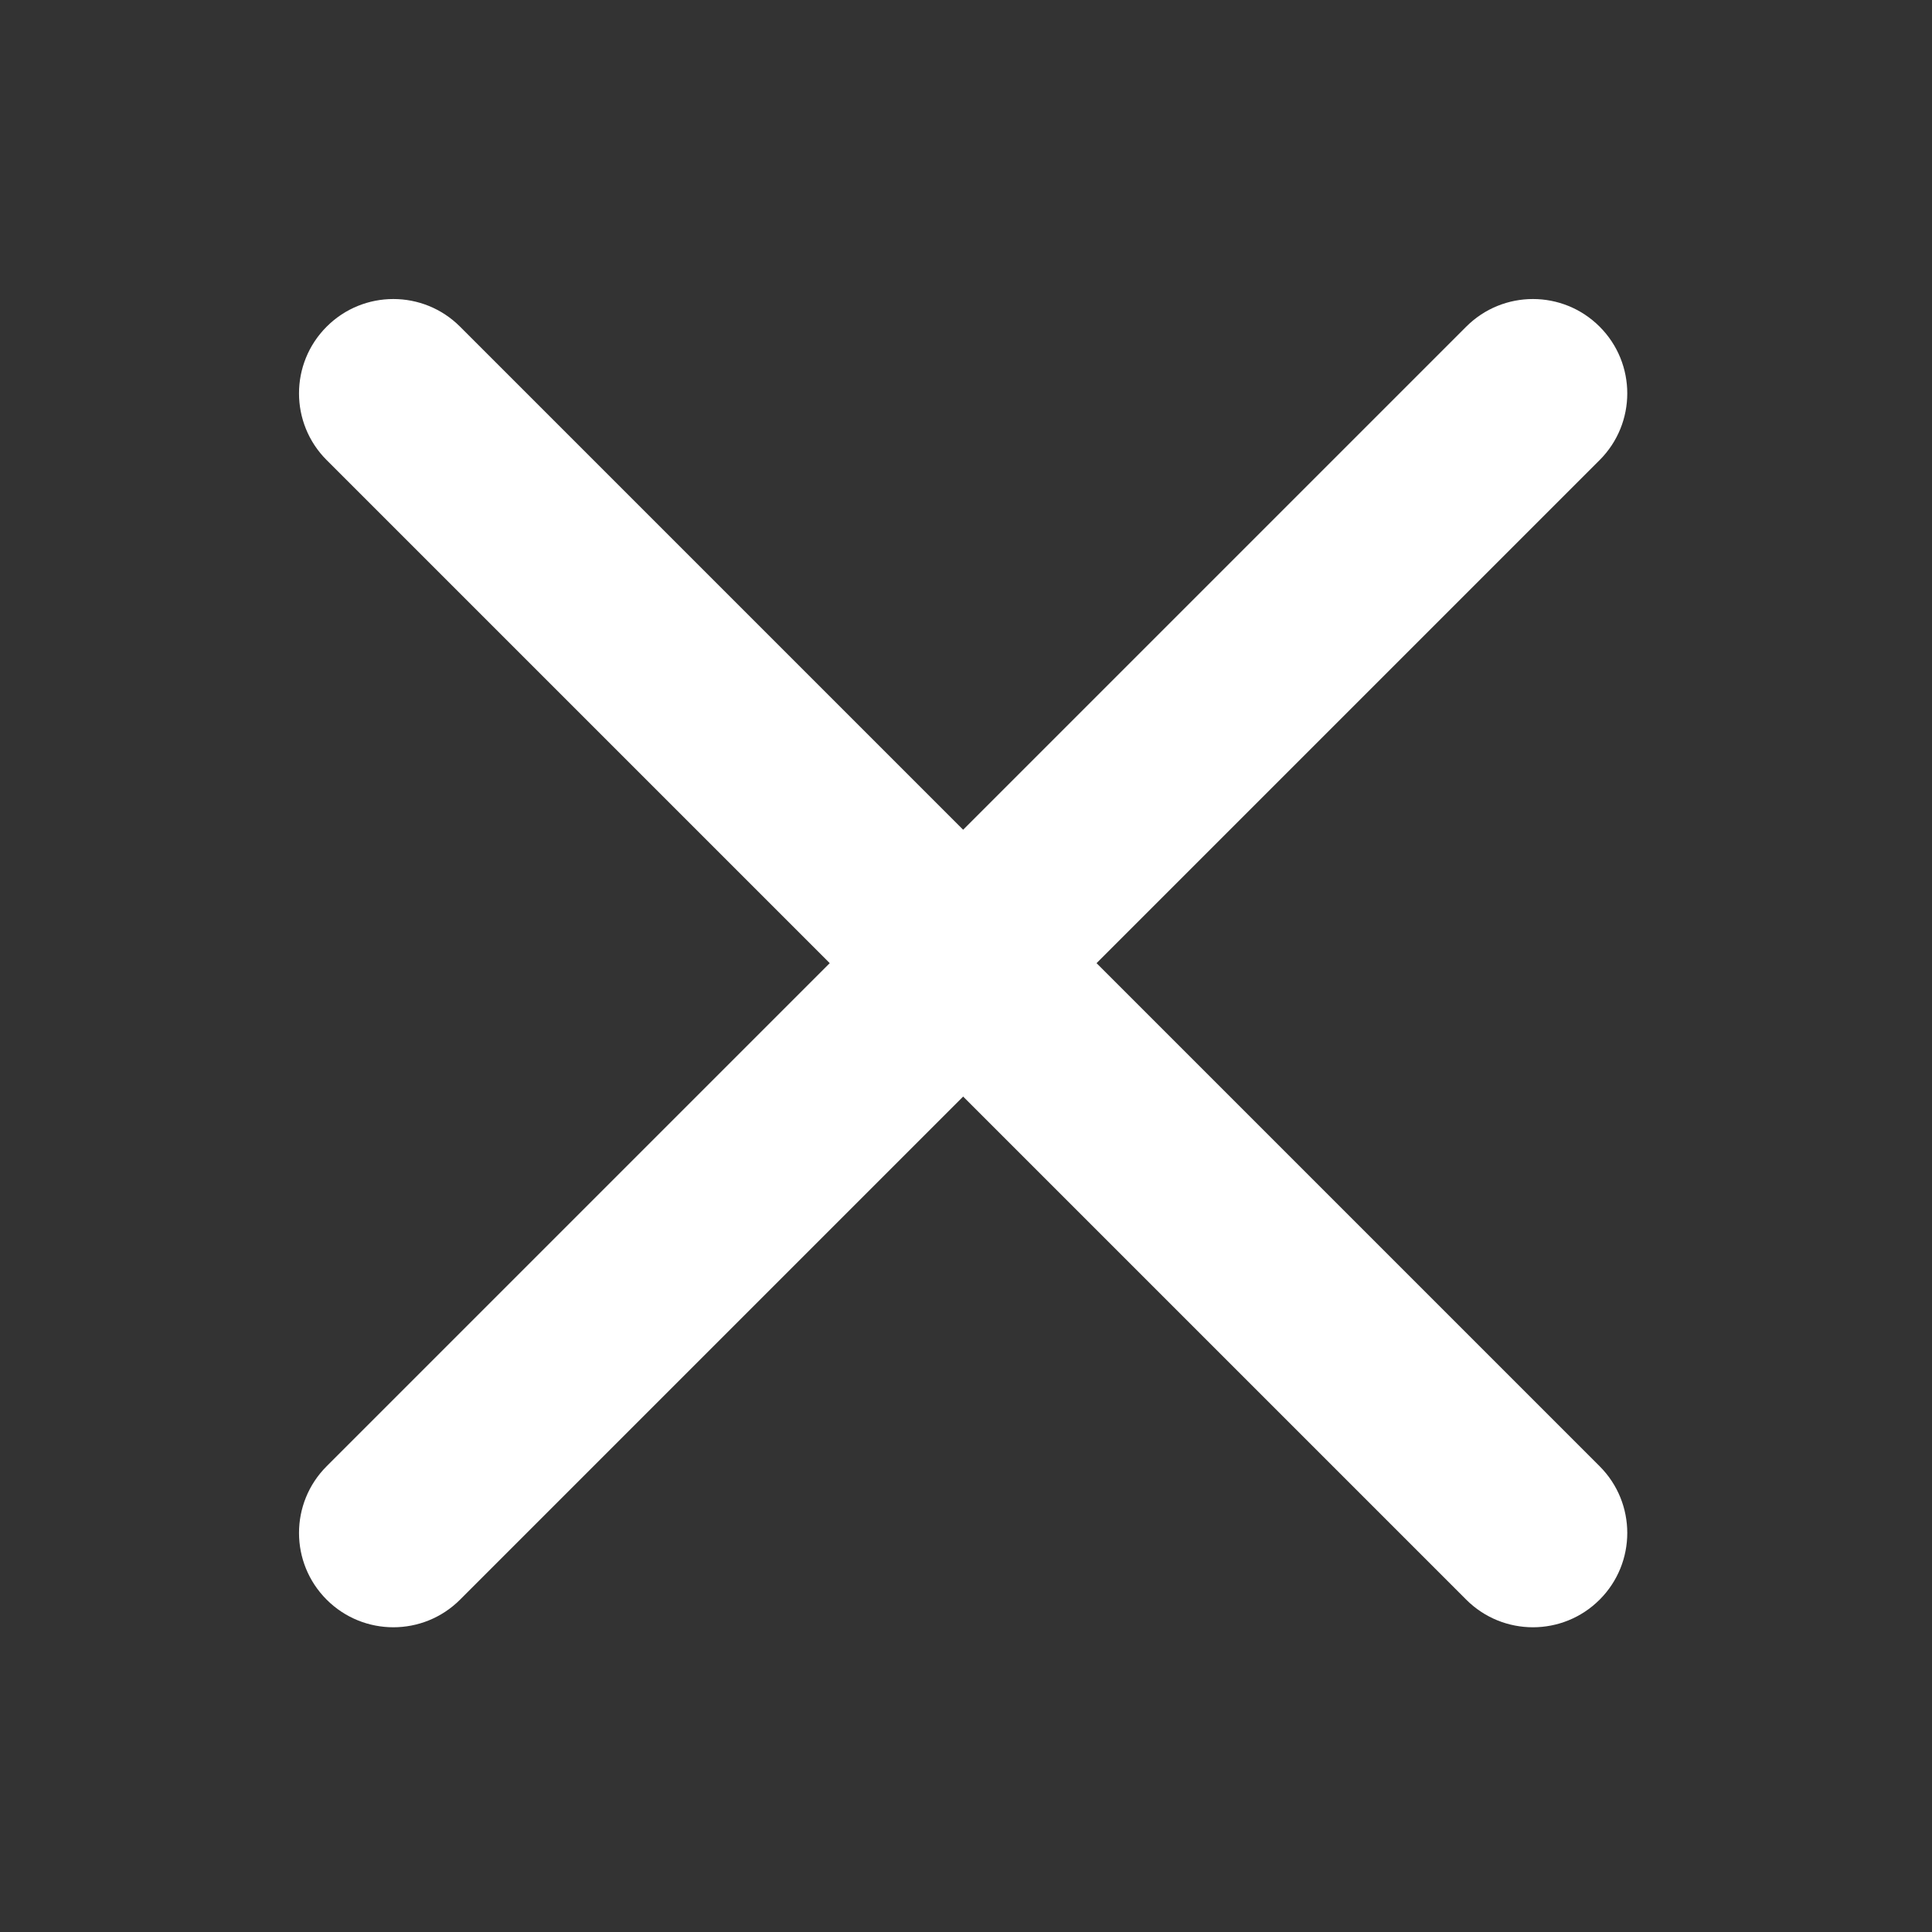 <?xml version="1.0" standalone="no"?><!DOCTYPE svg PUBLIC "-//W3C//DTD SVG 1.1//EN" "http://www.w3.org/Graphics/SVG/1.1/DTD/svg11.dtd"><svg t="1684502889569" class="icon" viewBox="0 0 1024 1024" version="1.1" xmlns="http://www.w3.org/2000/svg" p-id="2458" xmlns:xlink="http://www.w3.org/1999/xlink" width="48" height="48"><rect x="0" y="0" width="1024" height="1024" fill="#333333" stroke="none"/><path d="M812.49 862.49c-12.8 0-25.59-4.88-35.36-14.64l-604-604c-19.53-19.53-19.53-51.18 0-70.71 19.53-19.53 51.18-19.53 70.71 0l604 604c19.53 19.53 19.53 51.18 0 70.71-9.76 9.76-22.56 14.64-35.35 14.64z" p-id="2459" fill="#ffffff"></path><path d="M208.49 862.49c-12.8 0-25.59-4.88-35.36-14.64-19.53-19.53-19.53-51.18 0-70.71l604-604c19.53-19.53 51.18-19.53 70.71 0 19.53 19.53 19.53 51.18 0 70.71l-604 604c-9.76 9.76-22.56 14.64-35.35 14.64z" p-id="2460" fill="#ffffff"></path></svg>